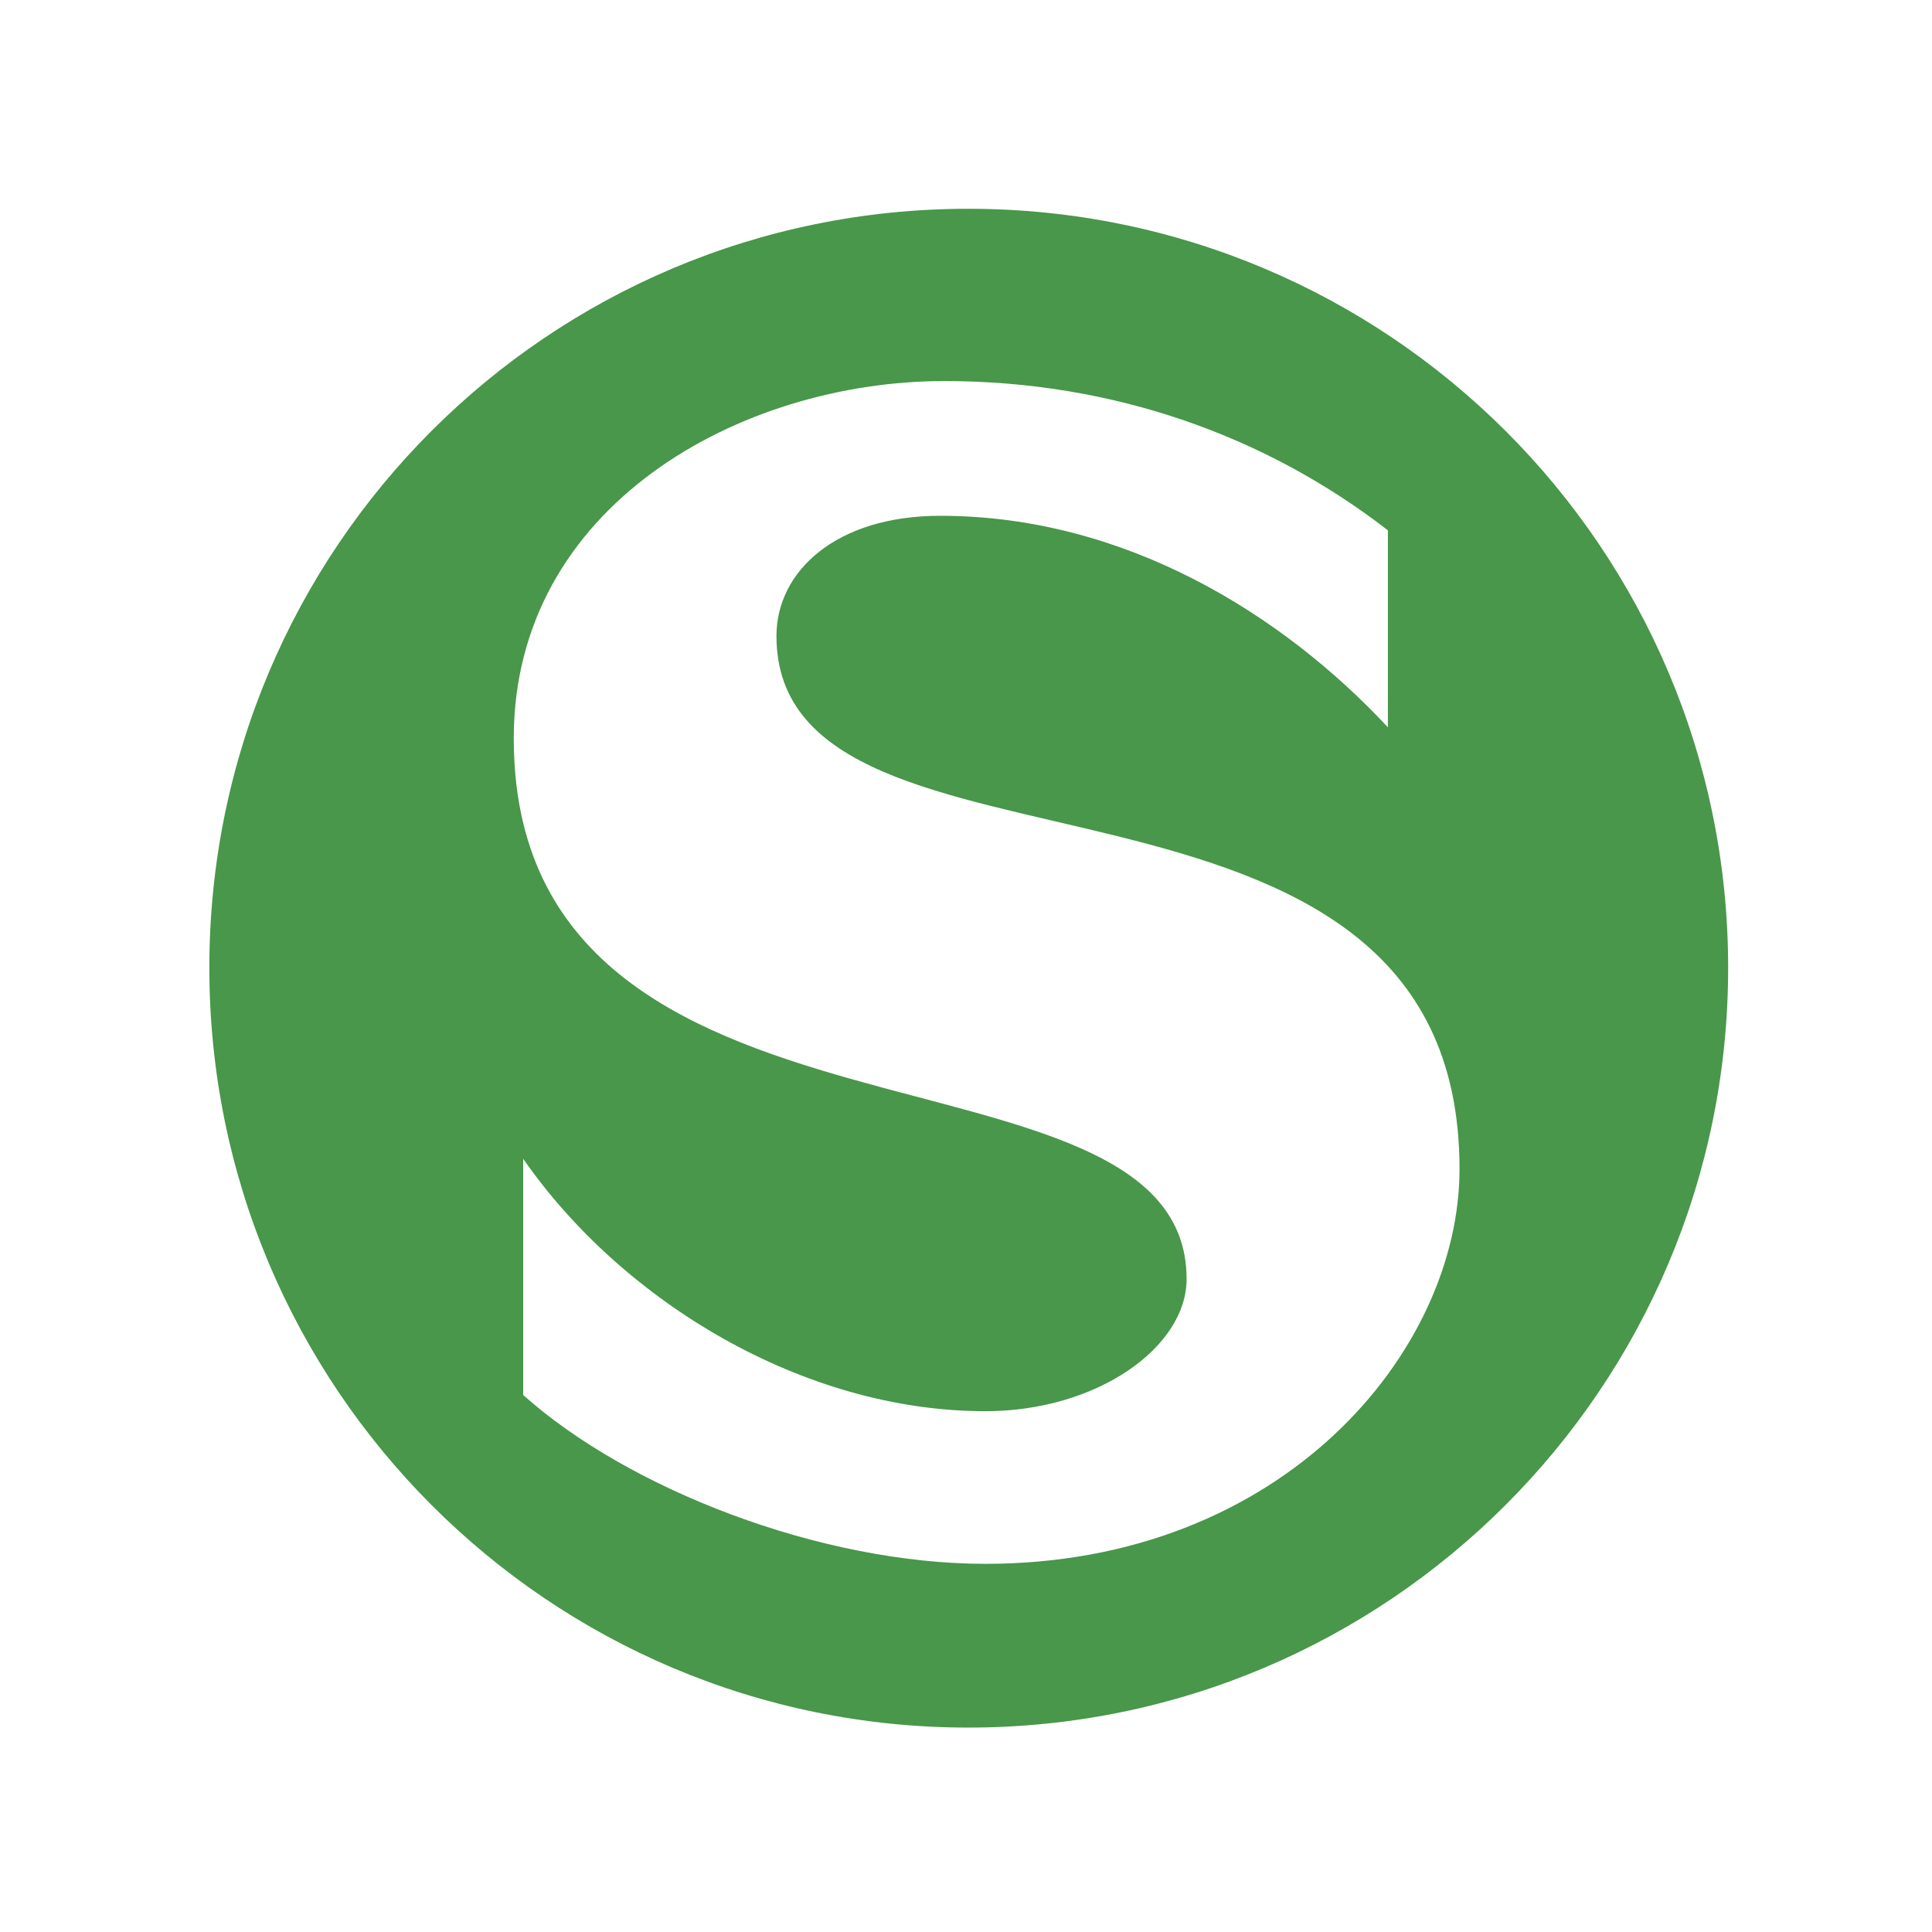 <?xml version="1.0" encoding="UTF-8" standalone="no"?>
<!-- Created with Inkscape (http://www.inkscape.org/) -->

<svg
   width="28"
   height="28"
   viewBox="0 0 7.408 7.408"
   version="1.1"
   id="svg1"
   inkscape:version="1.3 (0e150ed6c4, 2023-07-21)"
   sodipodi:docname="s-bahn-muenchen.svg"
   xml:space="preserve"
   xmlns:inkscape="http://www.inkscape.org/namespaces/inkscape"
   xmlns:sodipodi="http://sodipodi.sourceforge.net/DTD/sodipodi-0.dtd"
   xmlns="http://www.w3.org/2000/svg"
   xmlns:svg="http://www.w3.org/2000/svg"><sodipodi:namedview
     id="namedview1"
     pagecolor="#ffffff"
     bordercolor="#000000"
     borderopacity="0.25"
     inkscape:showpageshadow="2"
     inkscape:pageopacity="0.0"
     inkscape:pagecheckerboard="0"
     inkscape:deskcolor="#d1d1d1"
     inkscape:document-units="px"
     inkscape:zoom="11.313708"
     inkscape:cx="12.197592"
     inkscape:cy="19.533825"
     inkscape:window-width="1920"
     inkscape:window-height="1011"
     inkscape:window-x="0"
     inkscape:window-y="0"
     inkscape:window-maximized="1"
     inkscape:current-layer="layer1"
     showgrid="true"><inkscape:grid
       id="grid6"
       units="px"
       originx="0"
       originy="0"
       spacingx="0.265"
       spacingy="0.265"
       empcolor="#0099e5"
       empopacity="0.302"
       color="#0099e5"
       opacity="0.149"
       empspacing="5"
       dotted="false"
       gridanglex="30"
       gridanglez="30"
       visible="true" /></sodipodi:namedview><defs
     id="defs1"><clipPath
       clipPathUnits="userSpaceOnUse"
       id="clipPath62542"><path
         d="m 36,36 1818,0 0,1818 -1818,0 0,-1818 z"
         id="path62544"
         inkscape:connector-curvature="0" /></clipPath></defs><g
     inkscape:label="Layer 1"
     inkscape:groupmode="layer"
     id="layer1"
     transform="translate(-105.833,-79.904)"><rect
       style="fill:#ffffff;stroke-width:0.265;stroke-linecap:round;stroke-linejoin:round"
       id="rect2"
       width="7.408"
       height="7.408"
       x="105.833"
       y="79.904" /><g
       id="g1"
       transform="matrix(0.203,0,0,0.203,88.589,66.364)"><path
         d="m 90.333,84.98 c 0,-7.12 5.766,-12.903 12.902,-12.903 7.136,0 12.918,5.783 12.918,12.903 0,7.136 -5.782,12.918 -12.918,12.918 -7.136,0 -12.902,-5.783 -12.902,-12.918 z"
         style="fill:#ffffff;fill-opacity:1;fill-rule:evenodd;stroke:none;stroke-width:0.331"
         id="path21534" /><path
         d="m 111.161,76.716 v 3.721 c -1.981,-2.126 -4.961,-3.995 -8.456,-3.995 -1.965,0 -3.093,1.047 -3.093,2.271 0,5.187 12.902,1.546 12.902,10.067 0,3.447 -3.334,7.458 -8.956,7.458 -3.125,0 -6.749,-1.417 -8.73,-3.189 v -4.462 c 1.868,2.69 5.283,4.768 8.73,4.768 2.11,0 3.801,-1.208 3.801,-2.497 0,-4.848 -12.709,-1.836 -12.709,-10.212 0,-4.397 4.285,-6.749 8.134,-6.749 3.206,0 6.089,1.047 8.376,2.819 z m -22.261,8.263 c 0,-7.925 6.411,-14.336 14.336,-14.336 7.925,0 14.352,6.411 14.352,14.336 0,7.925 -6.427,14.352 -14.352,14.352 -7.925,0 -14.336,-6.427 -14.336,-14.352 z"
         style="fill:#48974a;fill-opacity:1;fill-rule:evenodd;stroke:none;stroke-width:0.331"
         id="path21544" /></g></g></svg>
